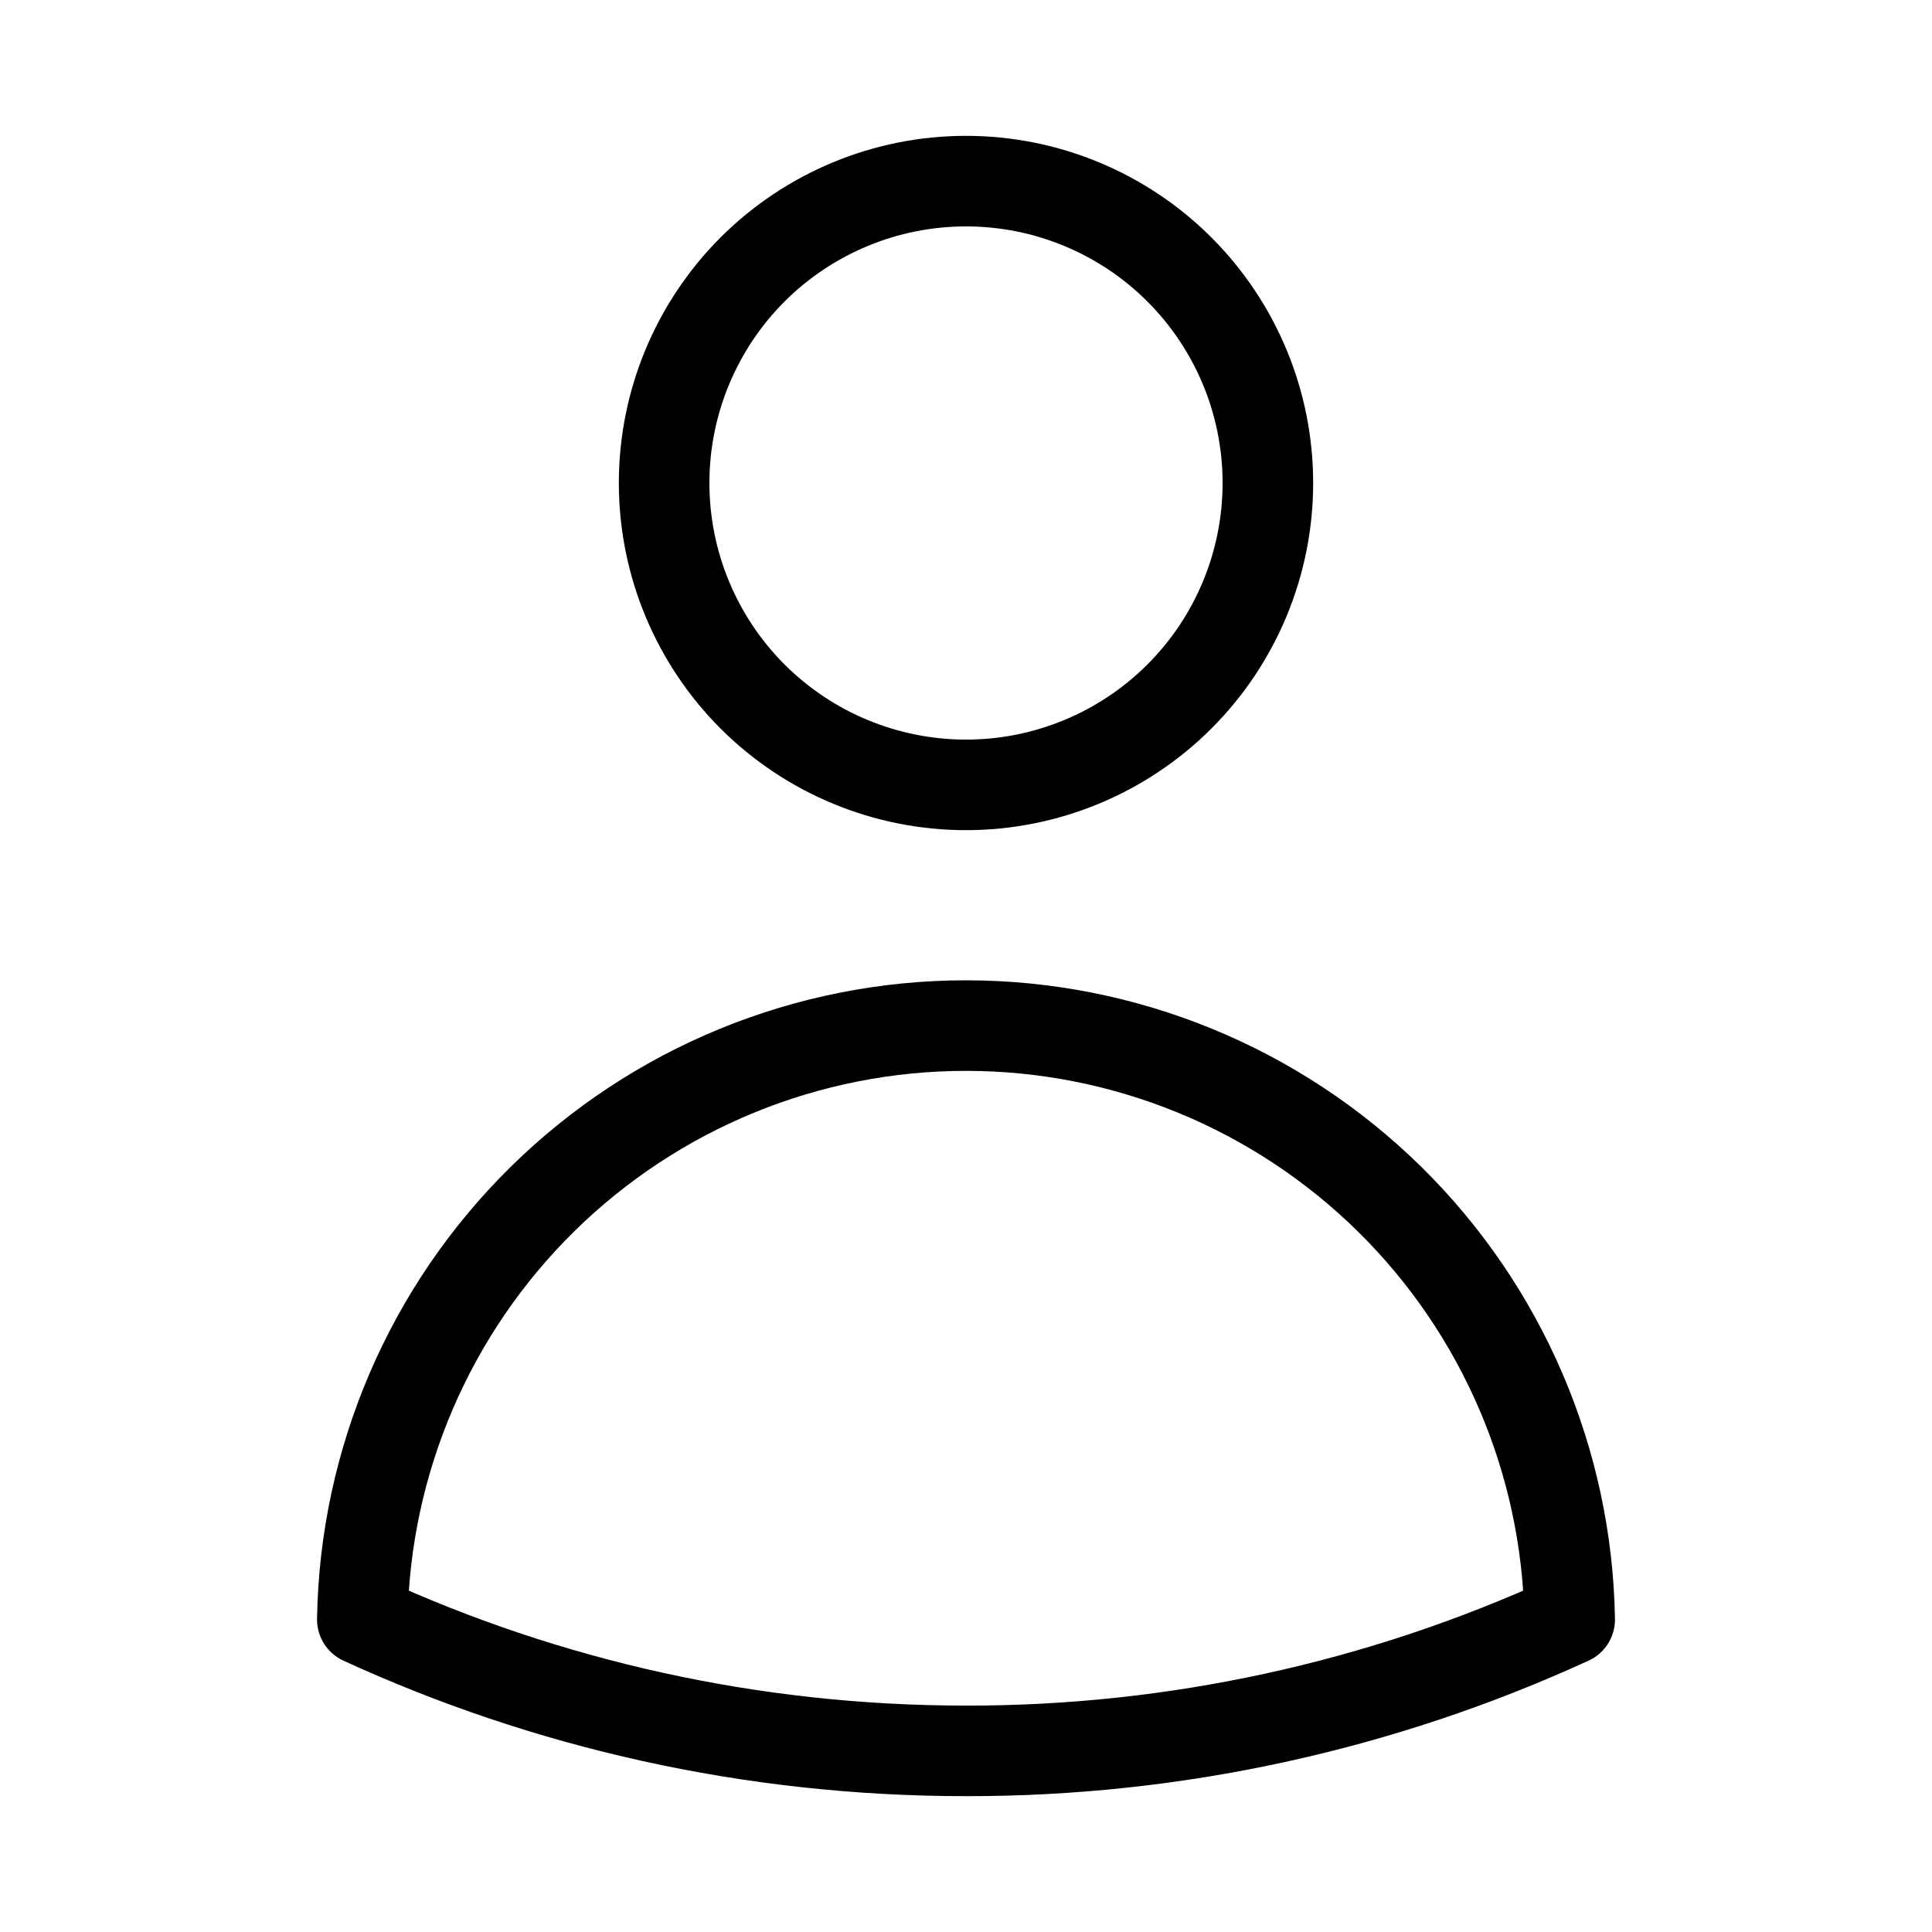 <svg width="32" height="32" viewBox="0 0 32 32" fill="none" xmlns="http://www.w3.org/2000/svg">
<path d="M21 8C21 9.326 20.473 10.598 19.535 11.536C18.598 12.473 17.326 13 16 13C14.674 13 13.402 12.473 12.464 11.536C11.527 10.598 11 9.326 11 8C11 6.674 11.527 5.402 12.464 4.464C13.402 3.527 14.674 3 16 3C17.326 3 18.598 3.527 19.535 4.464C20.473 5.402 21 6.674 21 8ZM6.001 26.824C6.044 24.201 7.116 21.699 8.987 19.859C10.857 18.019 13.376 16.987 16 16.987C18.624 16.987 21.142 18.019 23.013 19.859C24.883 21.699 25.956 24.201 25.999 26.824C22.862 28.262 19.451 29.005 16 29C12.432 29 9.045 28.221 6.001 26.824Z" stroke="black" stroke-width="1.5" stroke-linecap="round" stroke-linejoin="round"/>
</svg>
